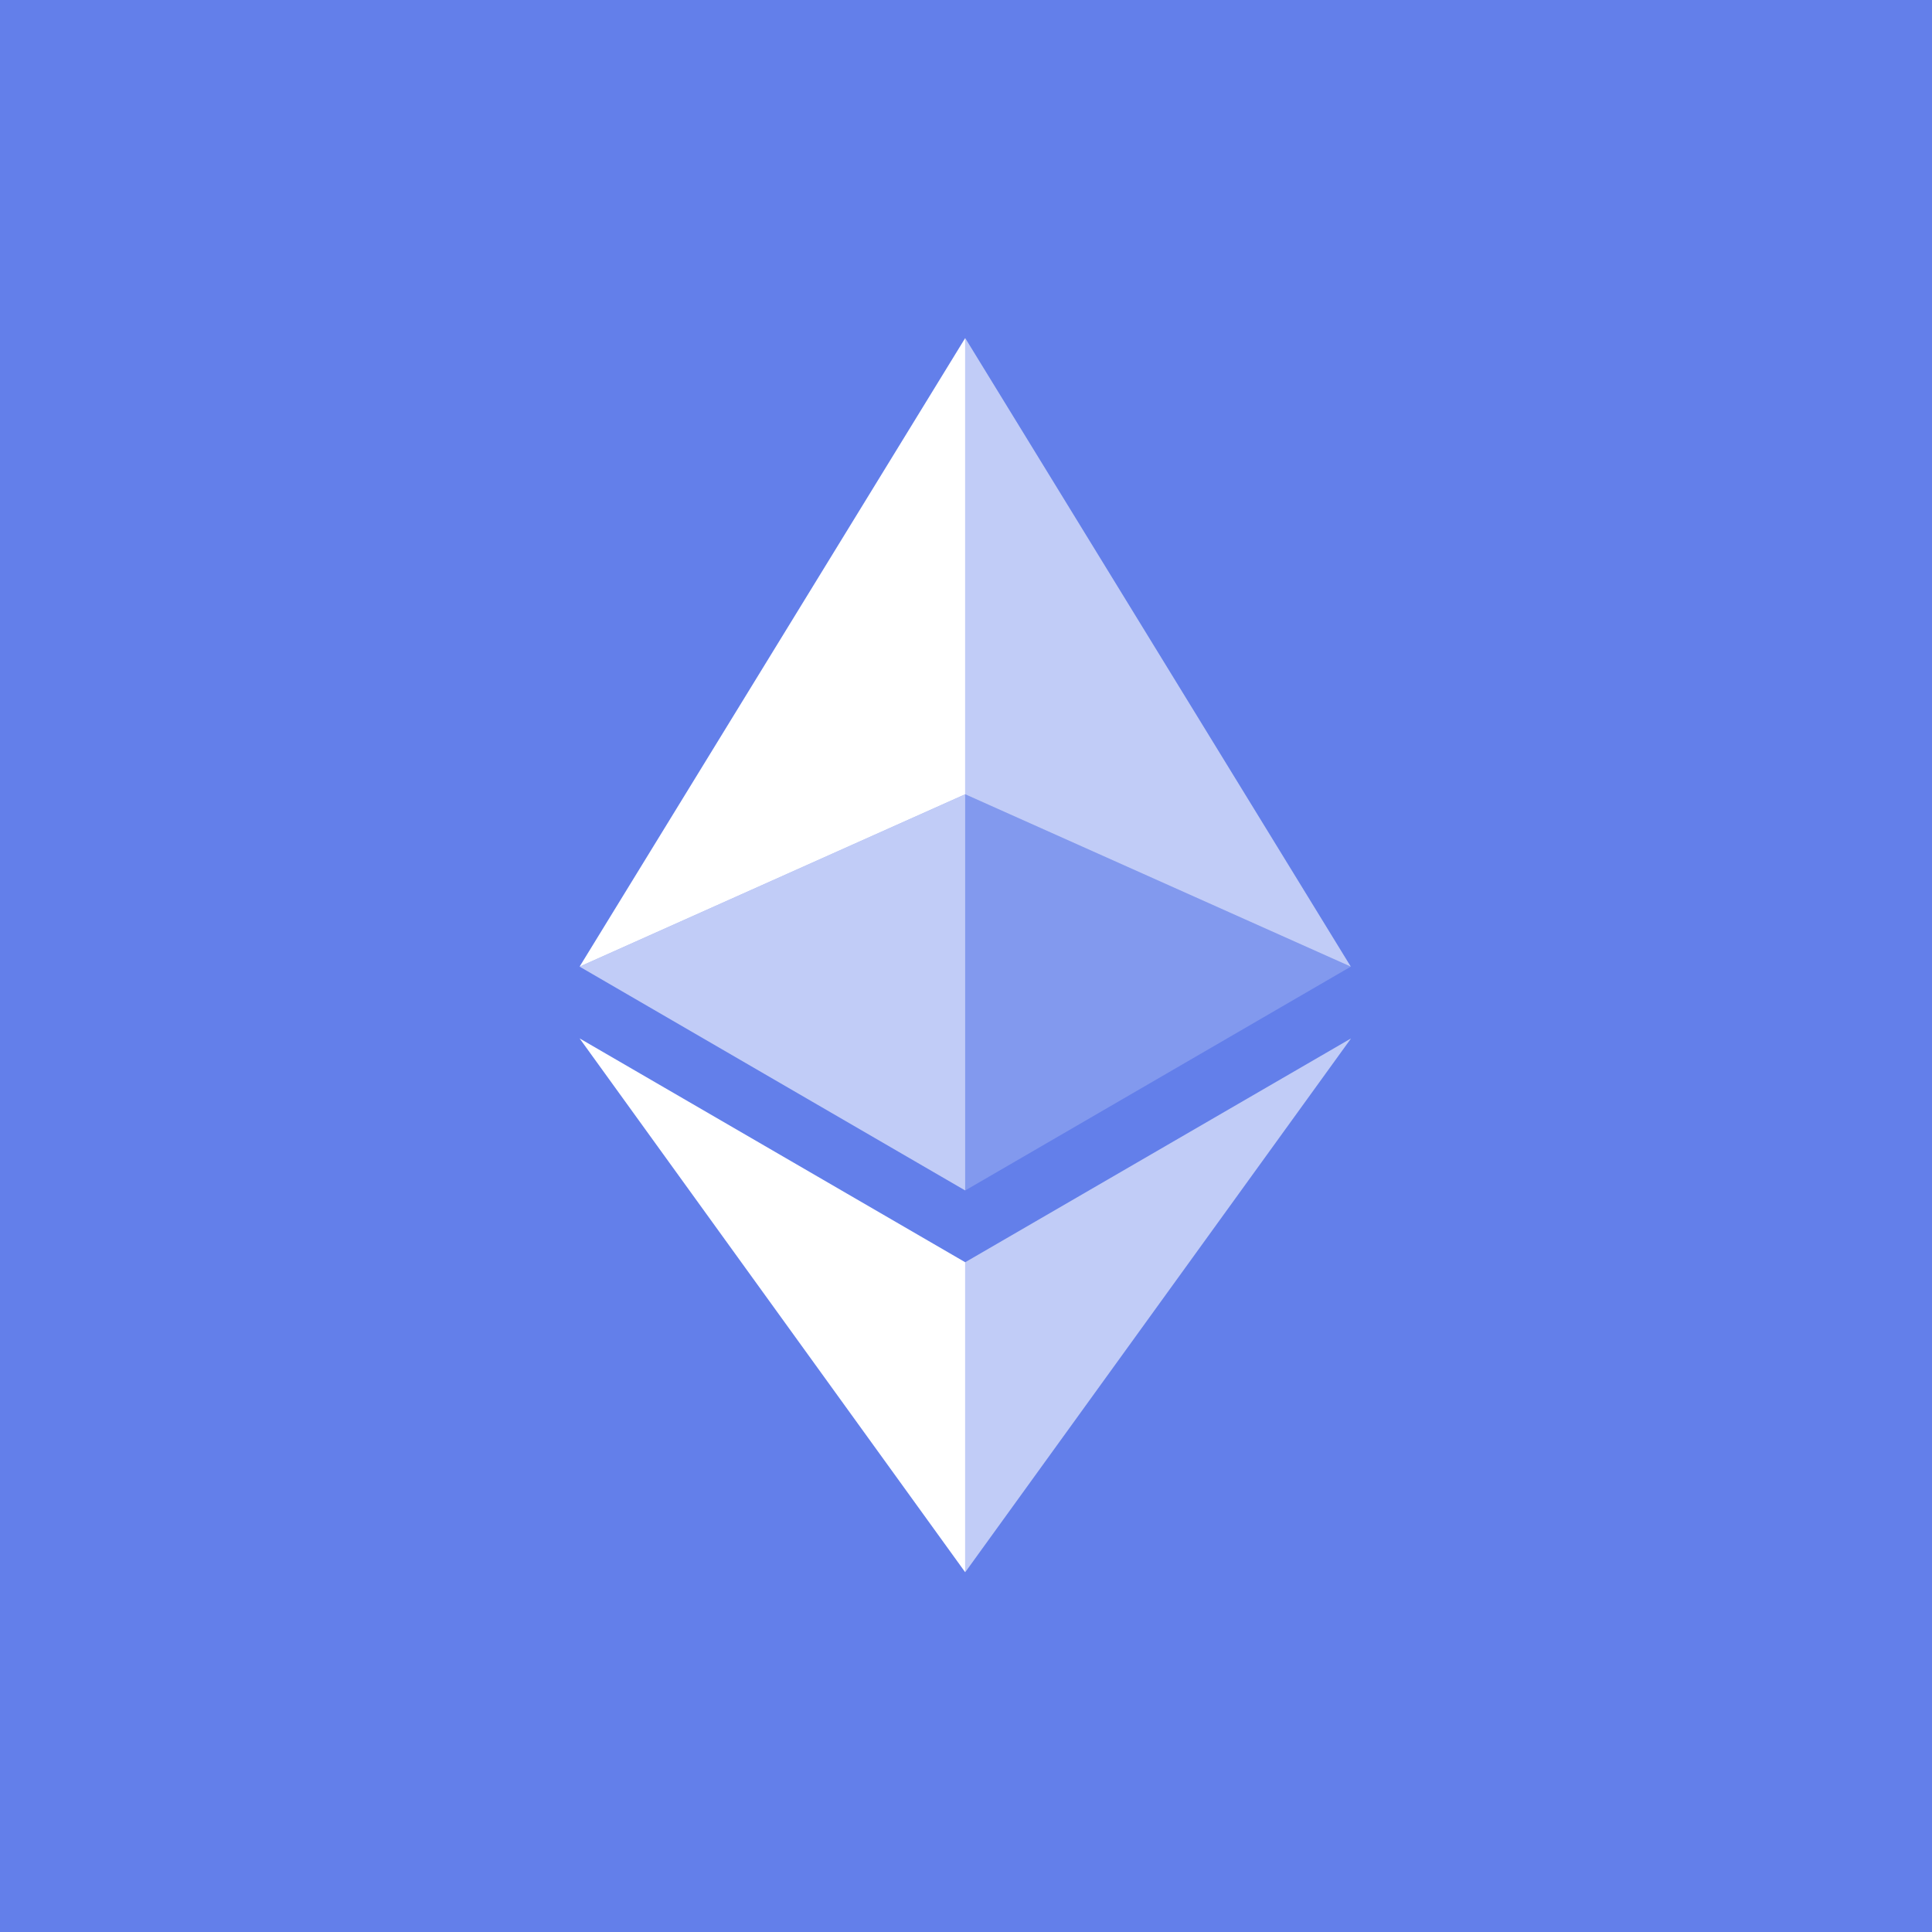 <svg viewBox="0 0 40 40" fill="none" xmlns="http://www.w3.org/2000/svg">
    <rect width="40" height="40" fill="#637FEA" />
    <path d="M19.984 7V16.445L27.967 20.013L19.984 7Z" fill="white" fill-opacity="0.602" />
    <path d="M19.983 7L12 20.013L19.983 16.445V7Z" fill="white" />
    <path d="M19.984 26.133V32.551L27.972 21.499L19.984 26.133Z" fill="white" fill-opacity="0.602" />
    <path d="M19.983 32.551V26.133L12 21.499L19.983 32.551Z" fill="white" />
    <path d="M19.984 24.647L27.967 20.013L19.984 16.445V24.647Z" fill="white" fill-opacity="0.2" />
    <path d="M12 20.013L19.983 24.647V16.445L12 20.013Z" fill="white" fill-opacity="0.602" />
</svg>